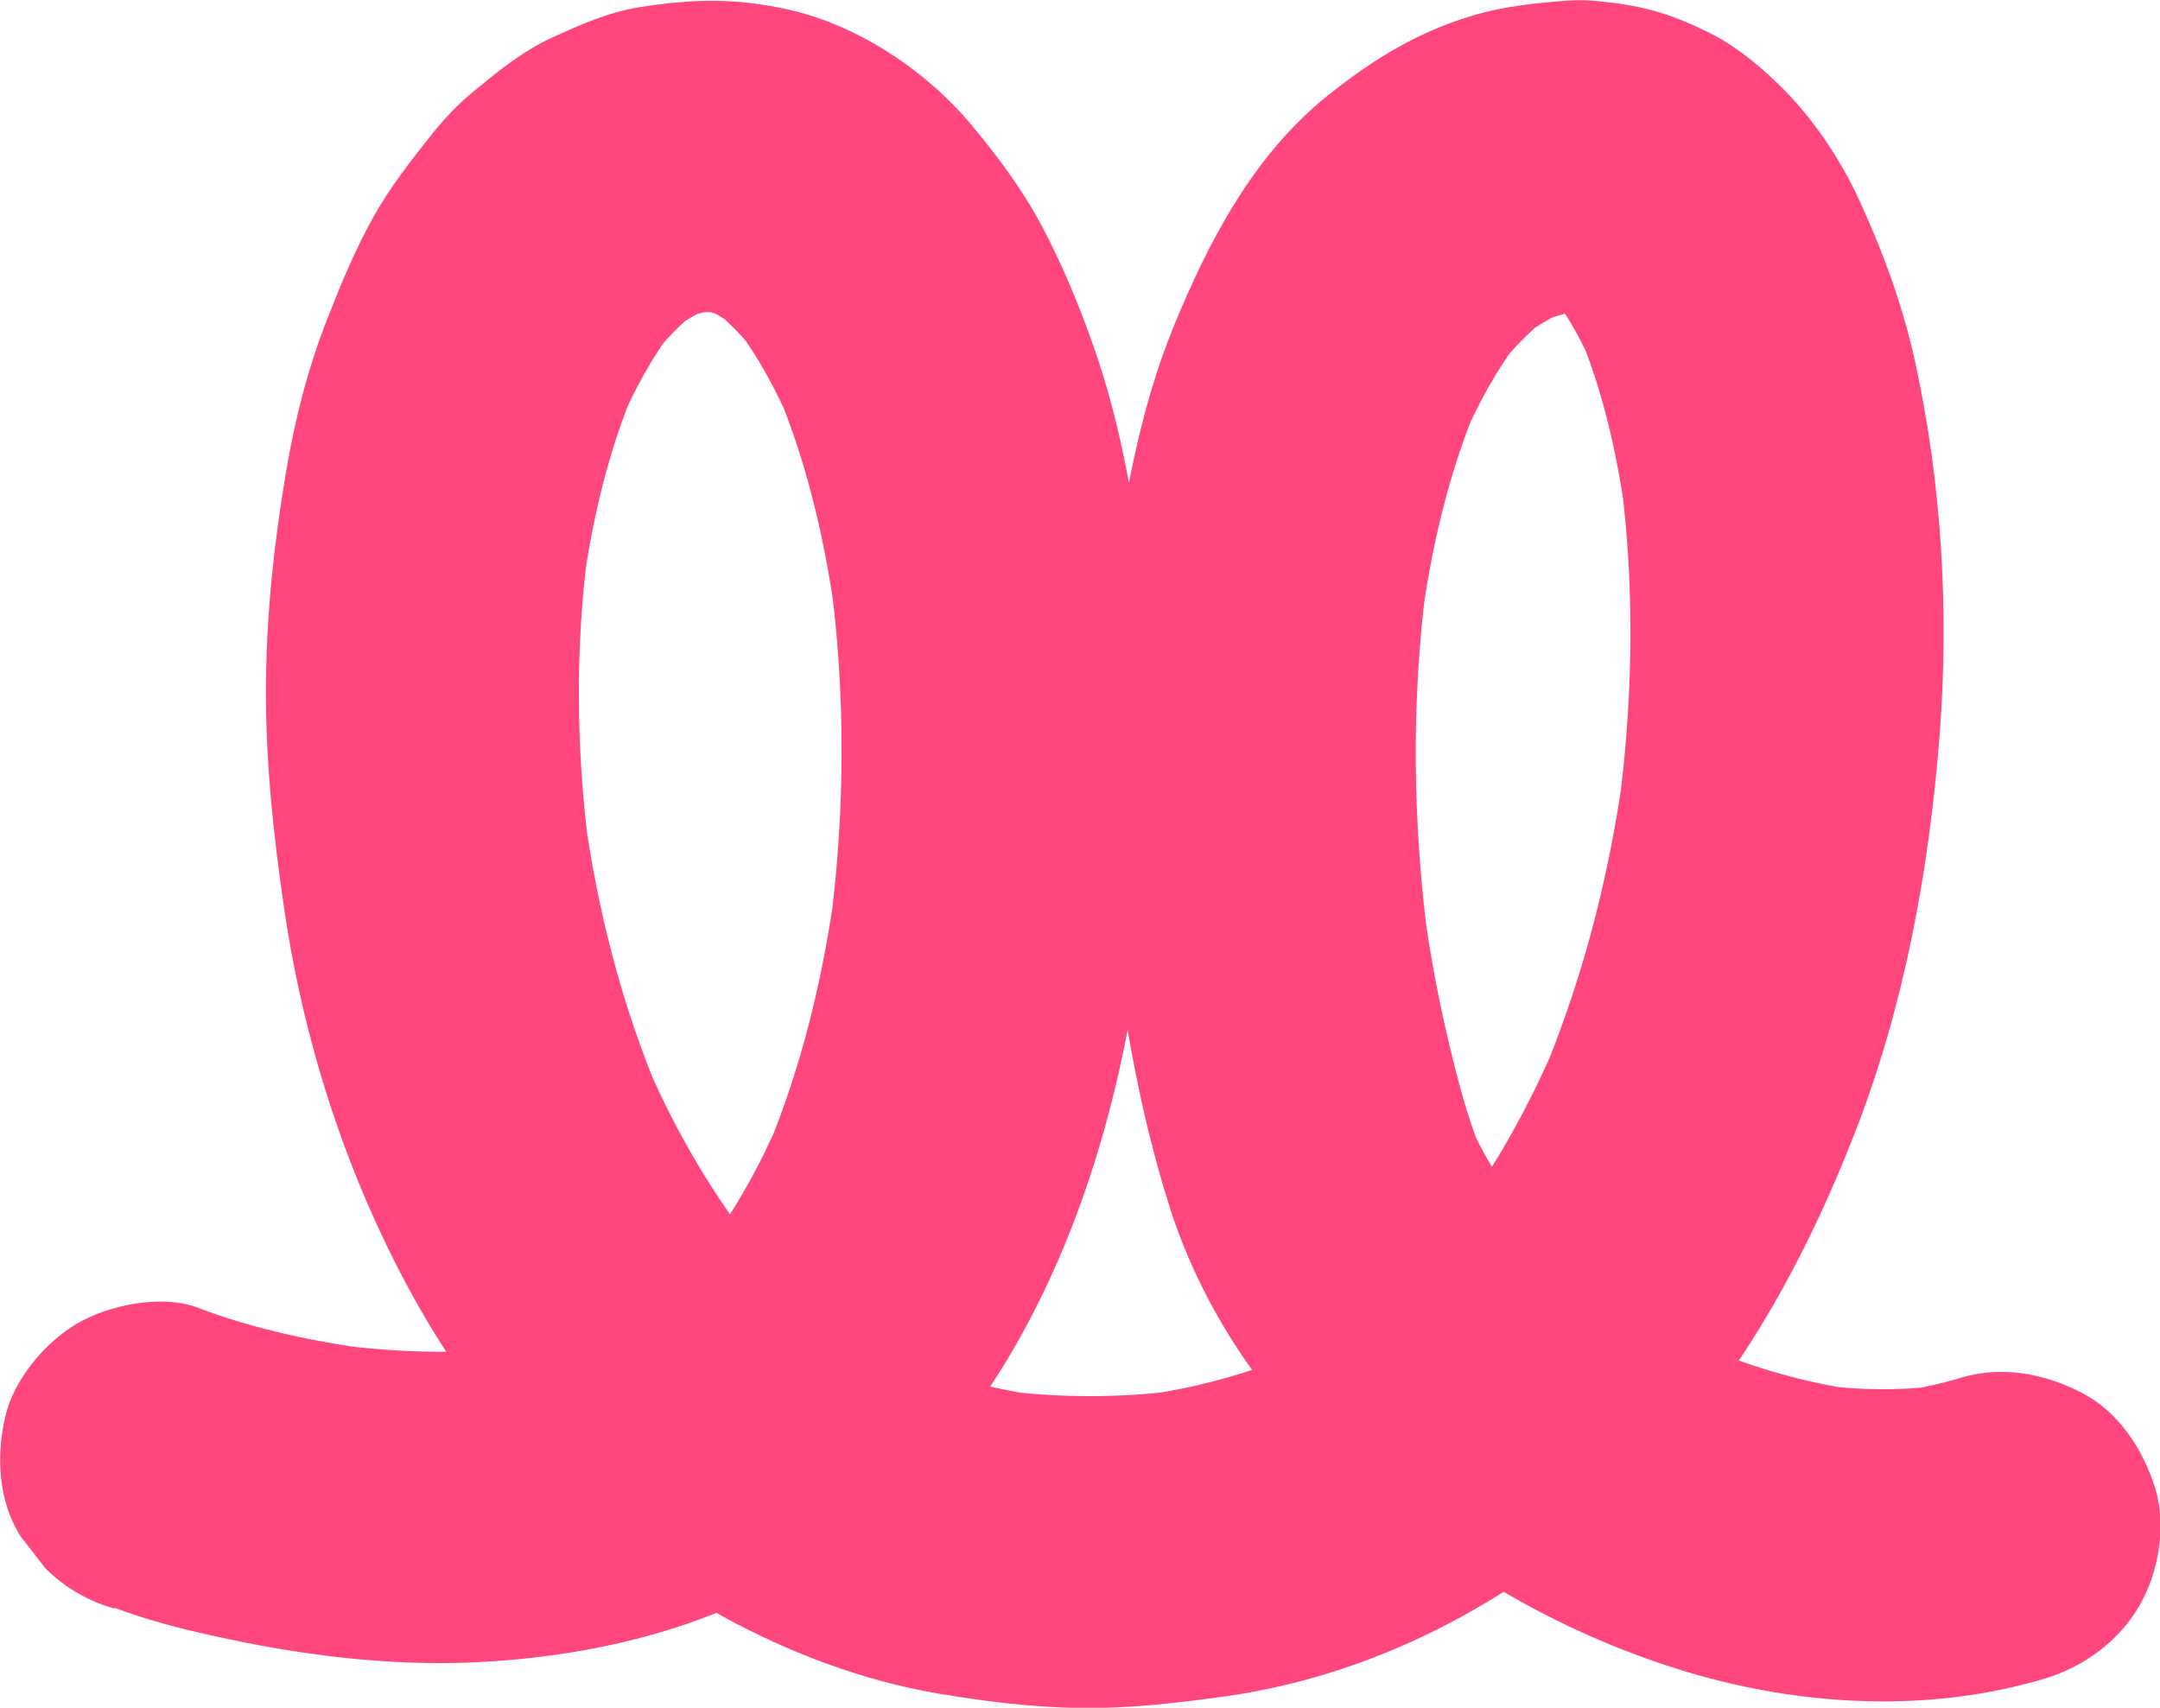 <svg width="43" height="34" viewBox="0 0 43 34" fill="none" xmlns="http://www.w3.org/2000/svg">
<g clip-path="url(#clip0_3124_49972)">
<path d="M2.278 32.008C2.901 32.245 3.556 32.415 4.206 32.559C5.913 32.943 7.705 33.176 9.457 33.095C11.719 32.988 14.008 32.46 15.955 31.265C17.709 30.186 19.13 28.657 20.161 26.884C21.953 23.801 22.699 20.181 22.926 16.663C23.025 15.091 22.994 13.51 22.812 11.945C22.617 10.251 22.348 8.557 21.786 6.942C21.498 6.114 21.16 5.294 20.75 4.517C20.367 3.792 19.878 3.137 19.354 2.505C18.441 1.405 17.072 0.49 15.662 0.183C14.617 -0.045 13.774 -0.02 12.736 0.142C12.113 0.24 11.54 0.497 10.969 0.759C10.398 1.021 9.897 1.434 9.419 1.827C9.113 2.078 8.843 2.367 8.596 2.674C8.168 3.212 7.751 3.747 7.418 4.348C7.064 4.984 6.783 5.666 6.518 6.342C6.13 7.326 5.867 8.361 5.693 9.404C5.455 10.816 5.301 12.245 5.294 13.677C5.287 15.183 5.446 16.672 5.668 18.16C6.074 20.892 6.969 23.6 8.333 26.008C9.697 28.415 11.83 30.777 14.382 32.178C15.707 32.905 17.176 33.46 18.672 33.716C19.605 33.874 20.553 33.991 21.5 34.005C22.447 34.018 23.42 33.908 24.381 33.774C27.334 33.361 30.085 31.922 32.247 29.899C34.409 27.875 35.841 25.312 36.906 22.604C37.903 20.066 38.402 17.342 38.613 14.632C38.803 12.171 38.656 9.653 38.132 7.236C37.887 6.105 37.495 5.032 37.01 3.979C36.616 3.128 36.054 2.295 35.374 1.647C34.982 1.274 34.54 0.908 34.051 0.664C33.226 0.251 32.648 0.097 31.737 0.016C31.519 -0.004 31.299 0.002 31.082 0.021C30.515 0.068 29.922 0.133 29.371 0.294C28.242 0.621 27.349 1.172 26.447 1.89C24.963 3.072 24.066 4.788 23.363 6.504C22.66 8.221 22.311 10.228 22.103 12.15C21.894 14.072 21.91 15.924 22.094 17.799C22.3 19.903 22.645 22.013 23.286 24.034C23.975 26.204 25.348 28.126 27.059 29.619C28.963 31.281 31.17 32.564 33.6 33.291C35.875 33.971 38.427 34.109 40.716 33.415C41.479 33.185 42.171 32.681 42.579 31.988C42.986 31.295 43.136 30.342 42.894 29.594C42.651 28.846 42.182 28.117 41.461 27.738C40.741 27.358 39.873 27.18 39.059 27.424C38.642 27.55 38.218 27.641 37.788 27.699L38.617 27.589C37.819 27.69 37.015 27.677 36.217 27.575L37.047 27.686C35.984 27.541 34.953 27.245 33.965 26.837L34.708 27.151C33.566 26.669 32.489 26.042 31.503 25.29L32.133 25.775C31.286 25.12 30.513 24.377 29.854 23.535L30.341 24.163C29.892 23.58 29.502 22.957 29.212 22.279L29.527 23.02C29.208 22.257 29.001 21.434 28.813 20.631C28.612 19.77 28.453 18.898 28.335 18.022L28.446 18.849C28.124 16.444 28.086 13.991 28.403 11.581L28.292 12.408C28.491 10.926 28.827 9.454 29.407 8.069L29.092 8.81C29.402 8.078 29.783 7.374 30.266 6.741L29.779 7.369C30.094 6.965 30.447 6.595 30.851 6.278L30.221 6.764C30.543 6.516 30.892 6.308 31.265 6.145L30.522 6.459C30.903 6.299 31.297 6.193 31.705 6.138L30.876 6.249C31.172 6.213 31.478 6.19 31.775 6.229L30.946 6.118C31.139 6.145 31.327 6.197 31.506 6.272L30.762 5.958C30.968 6.046 31.161 6.163 31.34 6.301L30.71 5.816C30.959 6.01 31.177 6.24 31.372 6.489L30.885 5.861C31.241 6.321 31.515 6.839 31.741 7.374L31.426 6.633C31.918 7.803 32.195 9.056 32.367 10.31L32.256 9.483C32.482 11.17 32.51 12.884 32.38 14.58C32.342 15.1 32.285 15.617 32.217 16.134L32.328 15.307C32.106 16.943 31.739 18.56 31.197 20.12C31.043 20.567 30.873 21.01 30.688 21.446L31.003 20.705C30.427 22.062 29.704 23.356 28.802 24.529L29.289 23.901C28.607 24.781 27.825 25.581 26.944 26.265L27.574 25.78C26.778 26.392 25.91 26.898 24.986 27.288L25.729 26.974C24.757 27.379 23.737 27.645 22.692 27.787L23.522 27.677C22.33 27.832 21.113 27.837 19.921 27.681L20.75 27.792C19.732 27.654 18.738 27.39 17.79 26.992L18.534 27.306C17.659 26.934 16.836 26.453 16.081 25.875L16.712 26.36C15.853 25.698 15.091 24.919 14.427 24.066L14.914 24.693C14.058 23.582 13.369 22.354 12.82 21.064L13.135 21.805C12.381 20.021 11.896 18.131 11.633 16.213L11.744 17.04C11.526 15.425 11.465 13.785 11.583 12.159C11.615 11.723 11.66 11.288 11.719 10.854L11.608 11.681C11.794 10.323 12.111 8.977 12.646 7.713L12.331 8.453C12.625 7.765 12.983 7.103 13.441 6.509L12.954 7.137C13.244 6.764 13.573 6.421 13.947 6.132L13.317 6.617C13.598 6.403 13.899 6.222 14.223 6.082L13.48 6.396C13.784 6.269 14.101 6.181 14.427 6.136L13.598 6.247C13.913 6.206 14.23 6.202 14.547 6.242L13.718 6.132C14.024 6.172 14.318 6.254 14.604 6.371L13.861 6.057C14.173 6.19 14.463 6.362 14.733 6.568L14.103 6.082C14.479 6.373 14.808 6.717 15.098 7.092L14.611 6.464C15.096 7.094 15.472 7.798 15.78 8.528L15.465 7.787C16.07 9.226 16.421 10.761 16.634 12.304L16.523 11.477C16.836 13.794 16.827 16.157 16.521 18.474L16.632 17.647C16.387 19.458 15.959 21.252 15.248 22.939L15.562 22.198C15.146 23.178 14.631 24.117 13.978 24.964L14.466 24.337C14.017 24.912 13.507 25.432 12.931 25.884L13.561 25.398C12.97 25.854 12.324 26.227 11.637 26.52L12.381 26.206C11.529 26.561 10.636 26.789 9.72 26.913L10.55 26.803C9.262 26.97 7.957 26.936 6.67 26.769L7.499 26.88C6.3 26.719 5.072 26.468 3.939 26.035C3.227 25.764 2.171 25.978 1.537 26.349C0.902 26.719 0.274 27.464 0.104 28.205C-0.077 29 -0.038 29.892 0.419 30.599L0.907 31.227C1.296 31.611 1.754 31.877 2.282 32.026L2.278 32.008Z" fill="#FF477E"/>
</g>
<defs>
<clipPath id="clip0_3124_49972">
<rect width="43" height="34" fill="white"/>
</clipPath>
</defs>
</svg>
